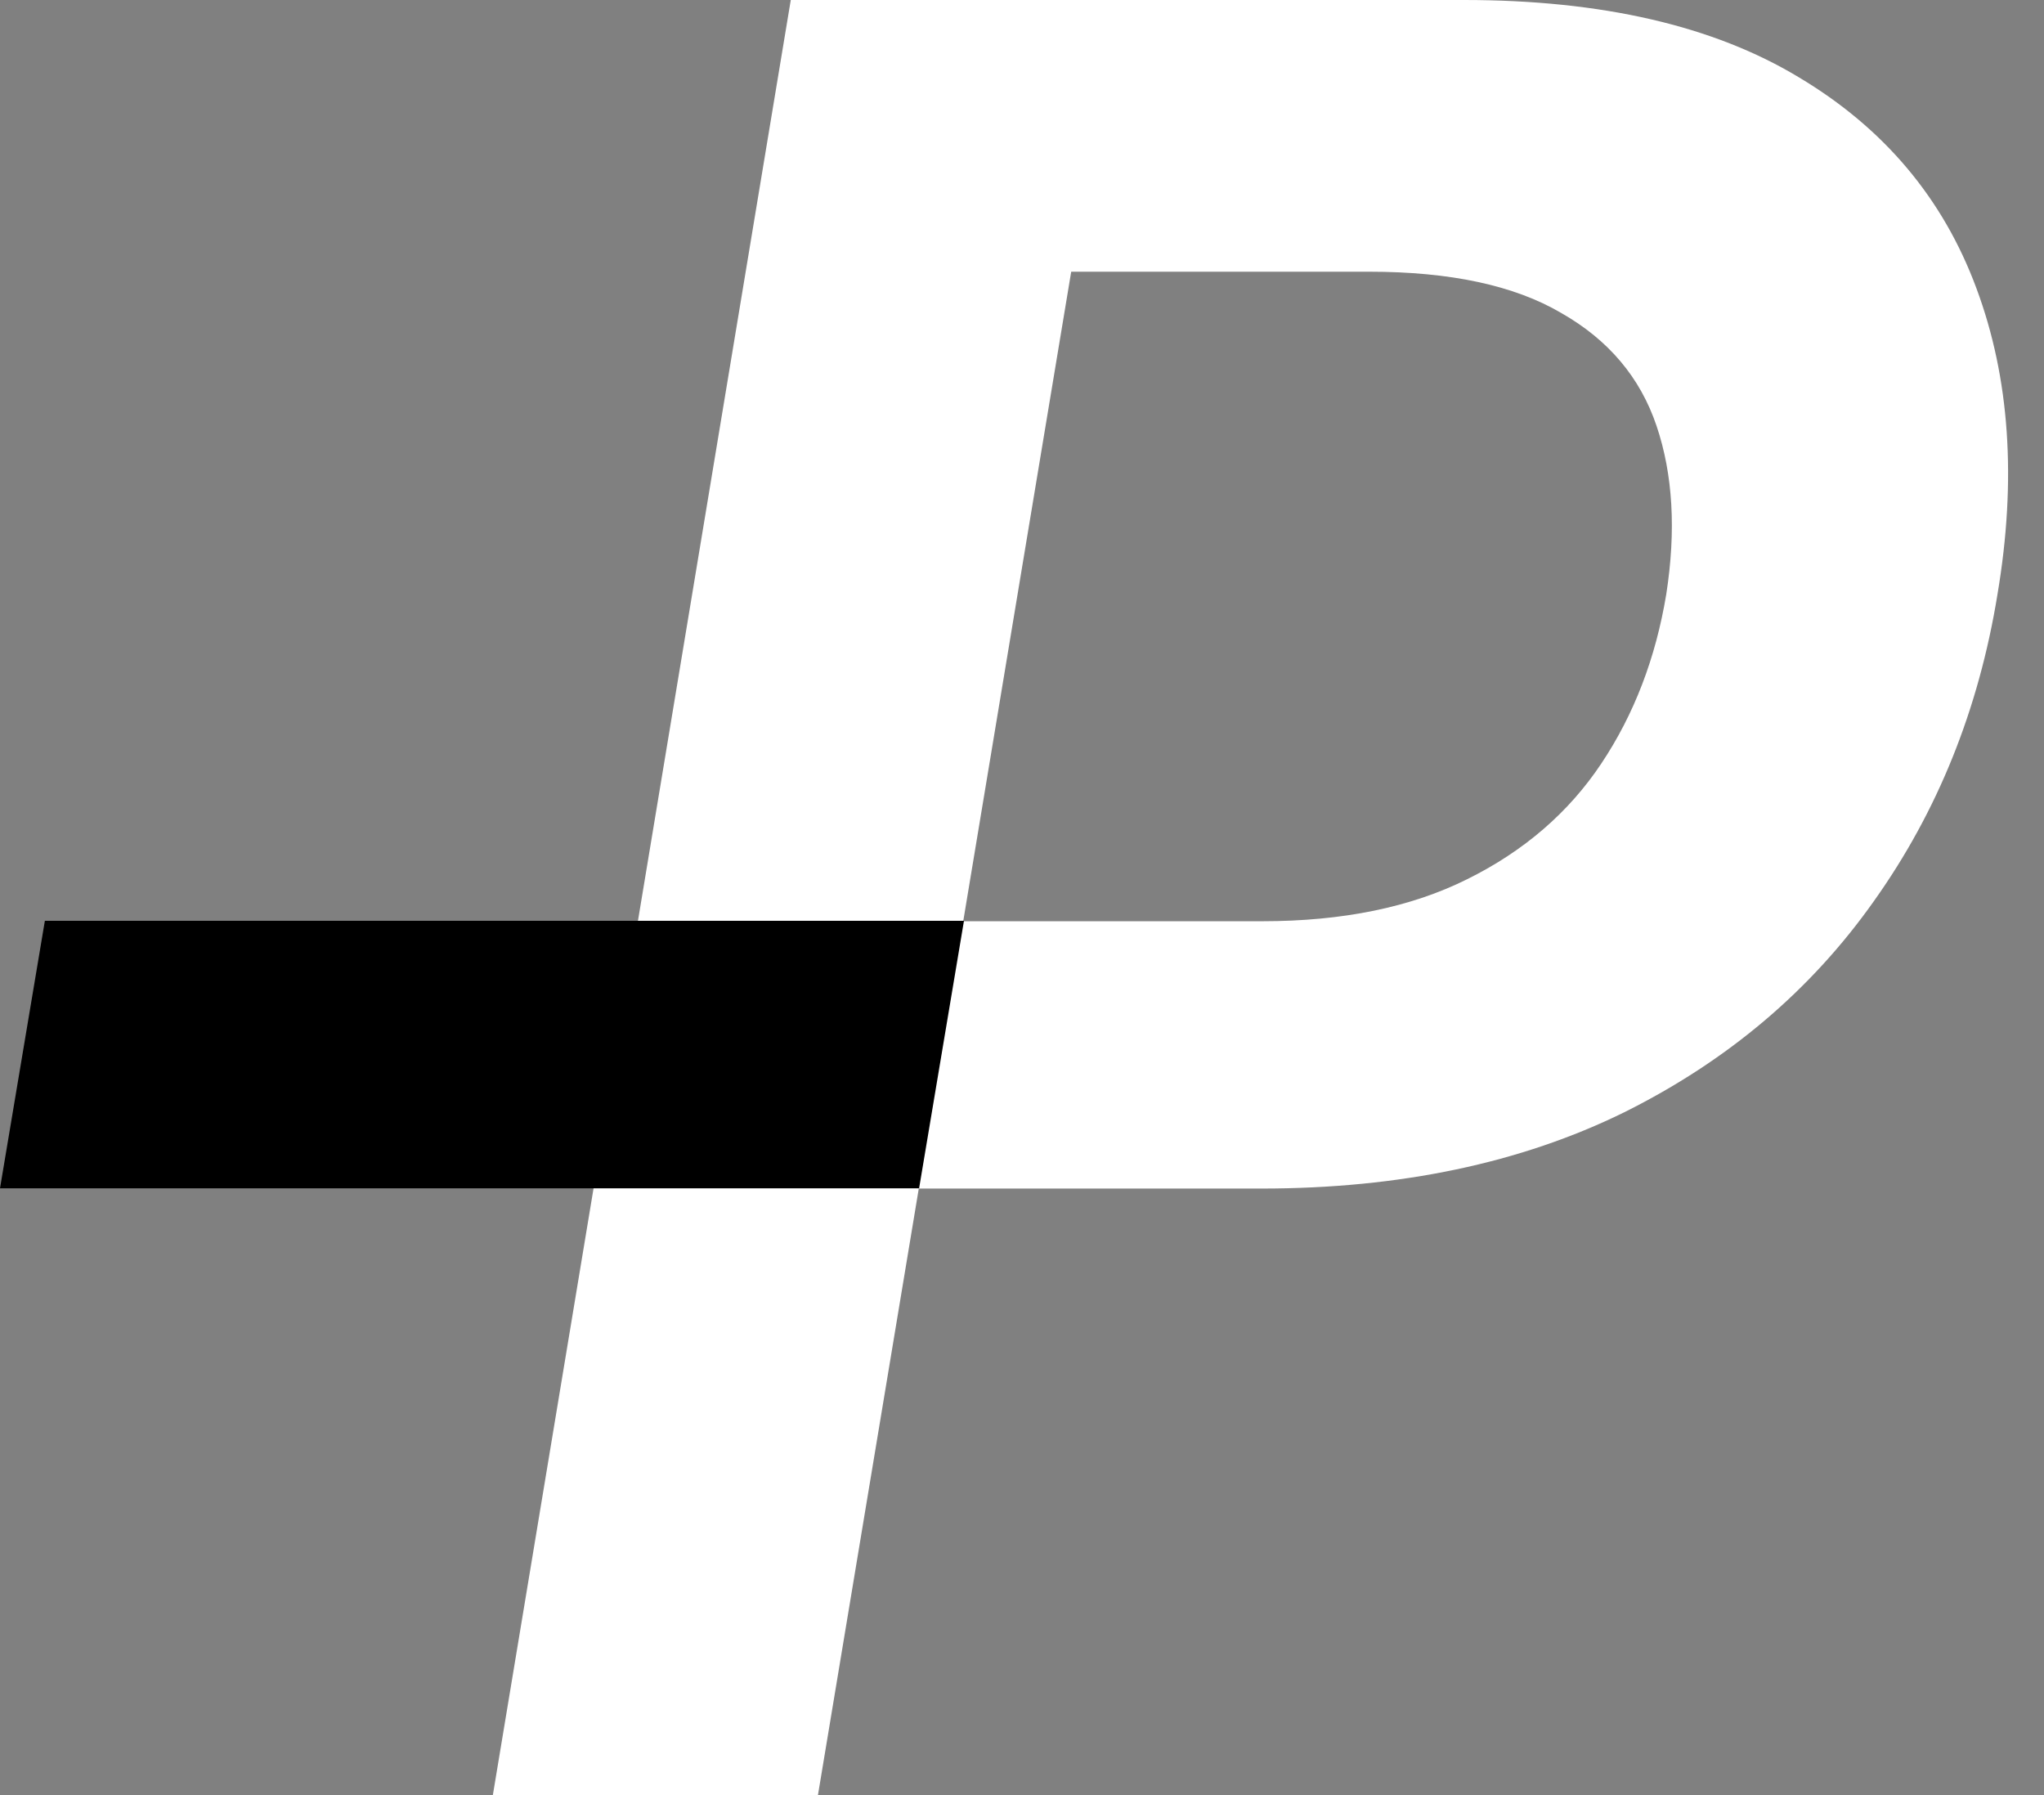 <svg width="41" height="36" viewBox="0 0 41 36" fill="none" xmlns="http://www.w3.org/2000/svg">
<rect x="0" y="0" width="41" height="36" fill="#808080" stroke="none"/>
<path d="M9.886 36L15.862 0H29.362C32.128 0 34.366 0.516 36.077 1.547C37.788 2.566 38.977 3.979 39.645 5.783C40.313 7.576 40.454 9.621 40.067 11.918C39.692 14.227 38.866 16.277 37.589 18.07C36.323 19.863 34.653 21.275 32.579 22.307C30.505 23.326 28.079 23.836 25.302 23.836H16.354L17.251 18.475H25.319C26.936 18.475 28.307 18.193 29.432 17.631C30.569 17.068 31.466 16.295 32.122 15.31C32.778 14.326 33.212 13.195 33.423 11.918C33.622 10.641 33.557 9.516 33.229 8.543C32.901 7.57 32.263 6.814 31.313 6.275C30.376 5.725 29.093 5.449 27.464 5.449H21.487L16.407 36H9.886Z" fill="white"/>
<path d="M0.9 18.466H19.336L18.436 23.831H0L0.9 18.466Z" fill="black"/>
</svg>
